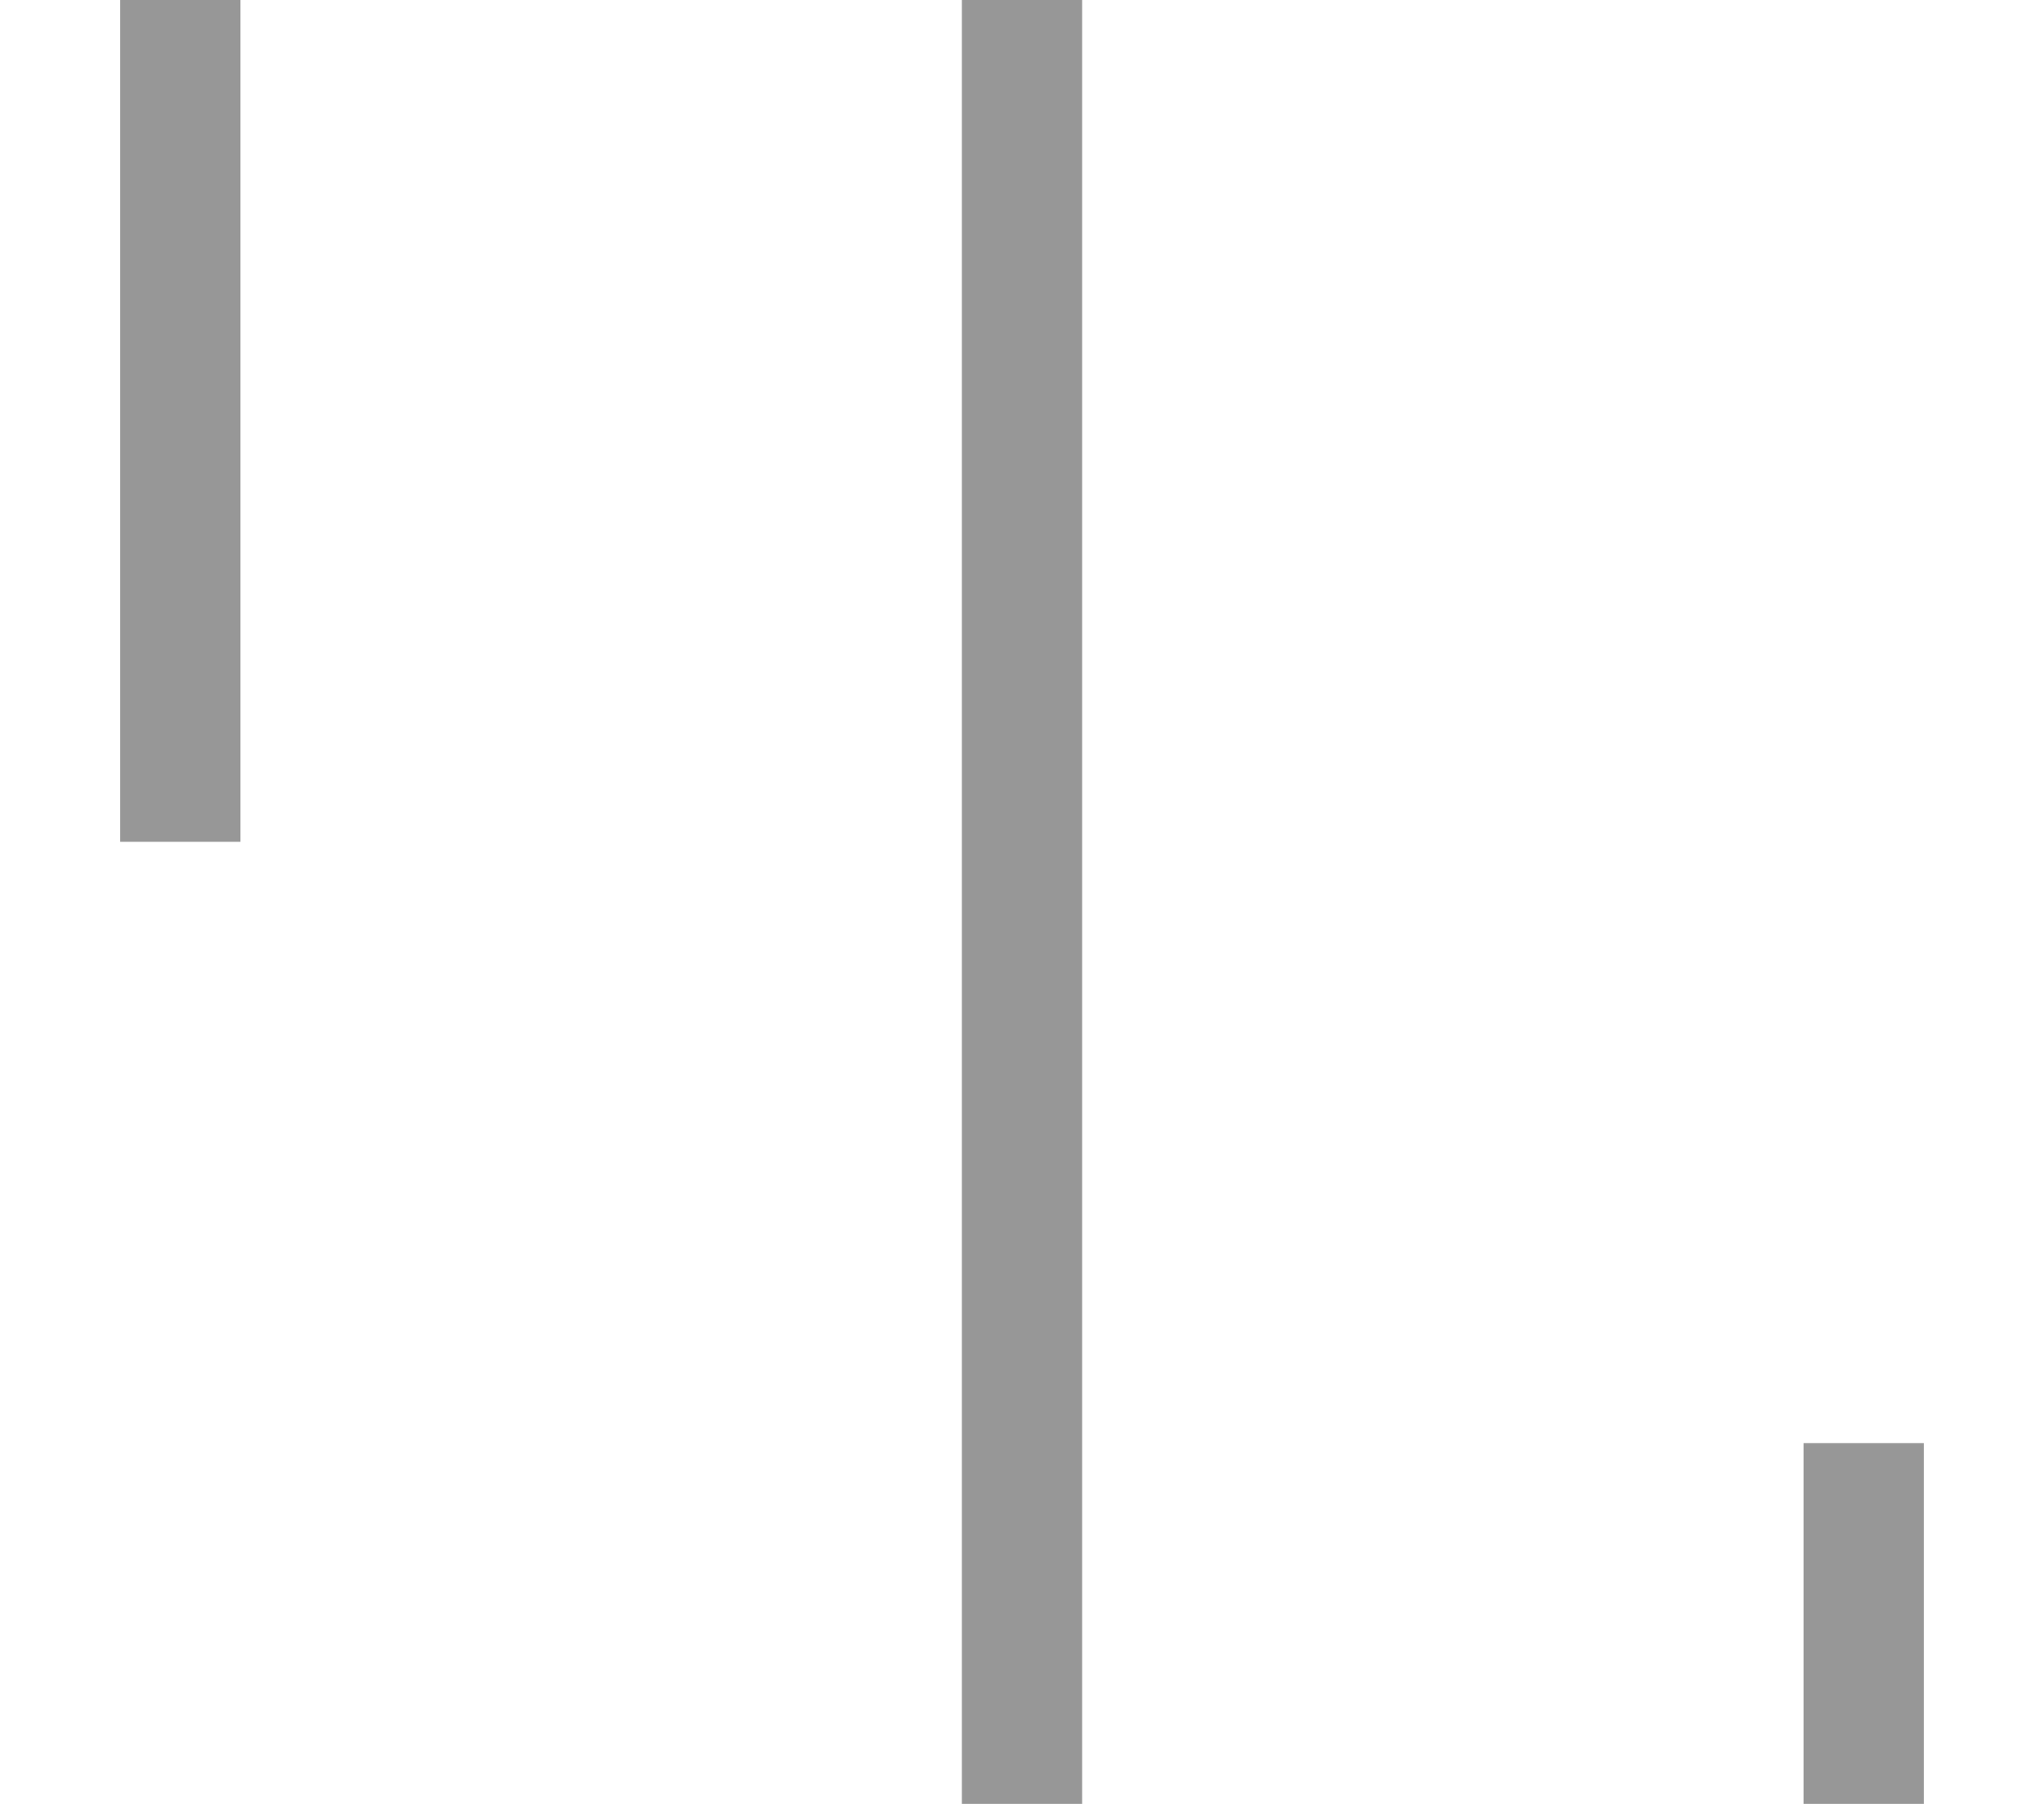 <svg xmlns="http://www.w3.org/2000/svg" width="17" height="15" viewBox="0 0 17 15">
    <g fill="none" fill-rule="evenodd" stroke="#979797" stroke-linecap="square">
        <path d="M1.5.5v6M8.5.5v14M15.5 12.5v2"/>
    </g>
</svg>
